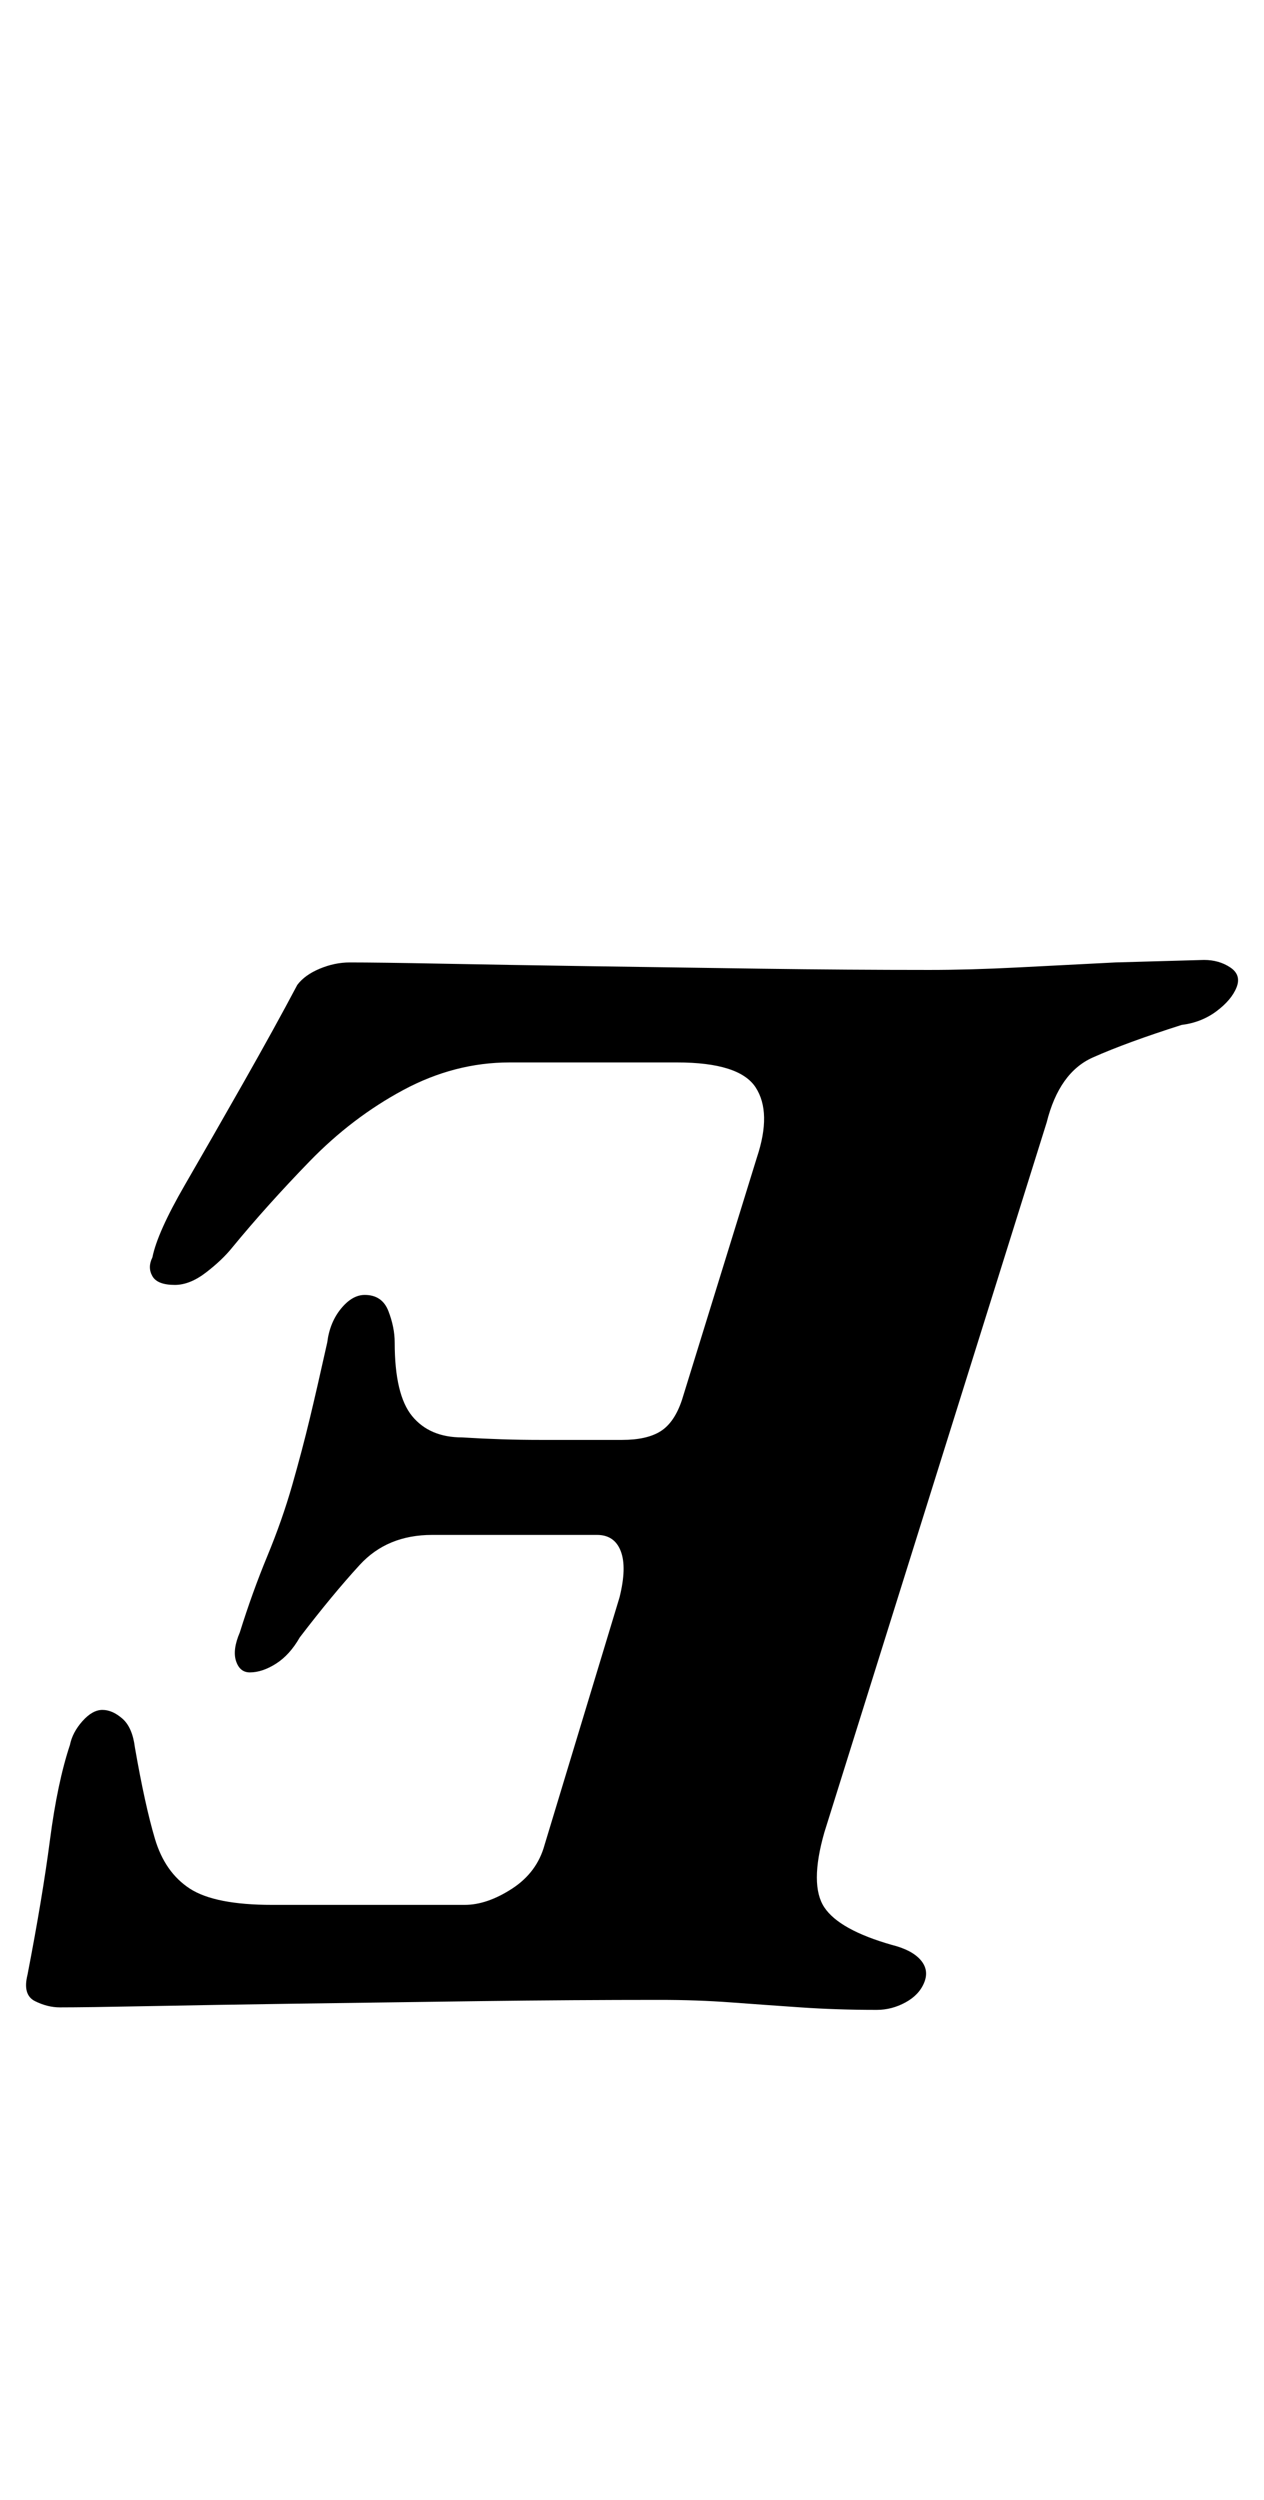 <?xml version="1.0" standalone="no"?>
<!DOCTYPE svg PUBLIC "-//W3C//DTD SVG 1.1//EN" "http://www.w3.org/Graphics/SVG/1.1/DTD/svg11.dtd" >
<svg xmlns="http://www.w3.org/2000/svg" xmlns:xlink="http://www.w3.org/1999/xlink" version="1.1" viewBox="-13 0 506 1000">
  <g transform="matrix(1 0 0 -1 0 800)">
   <path fill="currentColor"
d="M469 416q6 0 10.5 -3t2.5 -8t-8 -9.5t-14 -5.5q-22 -7 -35.5 -13t-18.5 -26l-89 -284q-6 -21 0 -30t27 -15q8 -2 11.5 -6t1.5 -9t-7.5 -8t-11.5 -3q-16 0 -30.5 1t-28 2t-28.5 1q-34 0 -72 -0.5t-72.5 -1t-60 -1t-35.5 -0.5q-5 0 -10 2.5t-3 10.5q6 31 9 54t8 38
q1 5 5 9.5t8 4.5t8 -3.5t5 -11.5q4 -23 8 -36.5t14 -20t33 -6.5h77q9 0 19 6.5t13 17.5l30 99q3 12 0.5 18.5t-9.5 6.5h-66q-18 0 -29 -12t-24 -29q-4 -7 -9.5 -10.5t-10.5 -3.5q-4 0 -5.5 4.5t1.5 11.5q5 16 11 30.5t10 28.5t7 26.5t7 30.5q1 8 5.5 13.5t9.5 5.5
q7 0 9.5 -6.5t2.5 -12.5q0 -21 7 -29.5t20 -8.5q16 -1 31.5 -1h32.5q10 0 15.5 3.5t8.5 12.5l30 97q6 18 -0.5 28t-31.5 10h-67q-22 0 -42.5 -11t-37.5 -28.5t-31 -34.5q-4 -5 -10.5 -10t-12.5 -5q-7 0 -9 3.5t0 7.5q2 10 13 29t23.5 41t21.5 39q3 4 9 6.5t12 2.5
q11 0 37 -0.5t59 -1t68.5 -1t67.5 -0.5q16 0 35.5 1l39 2t35.5 1z" />
  </g>

</svg>
